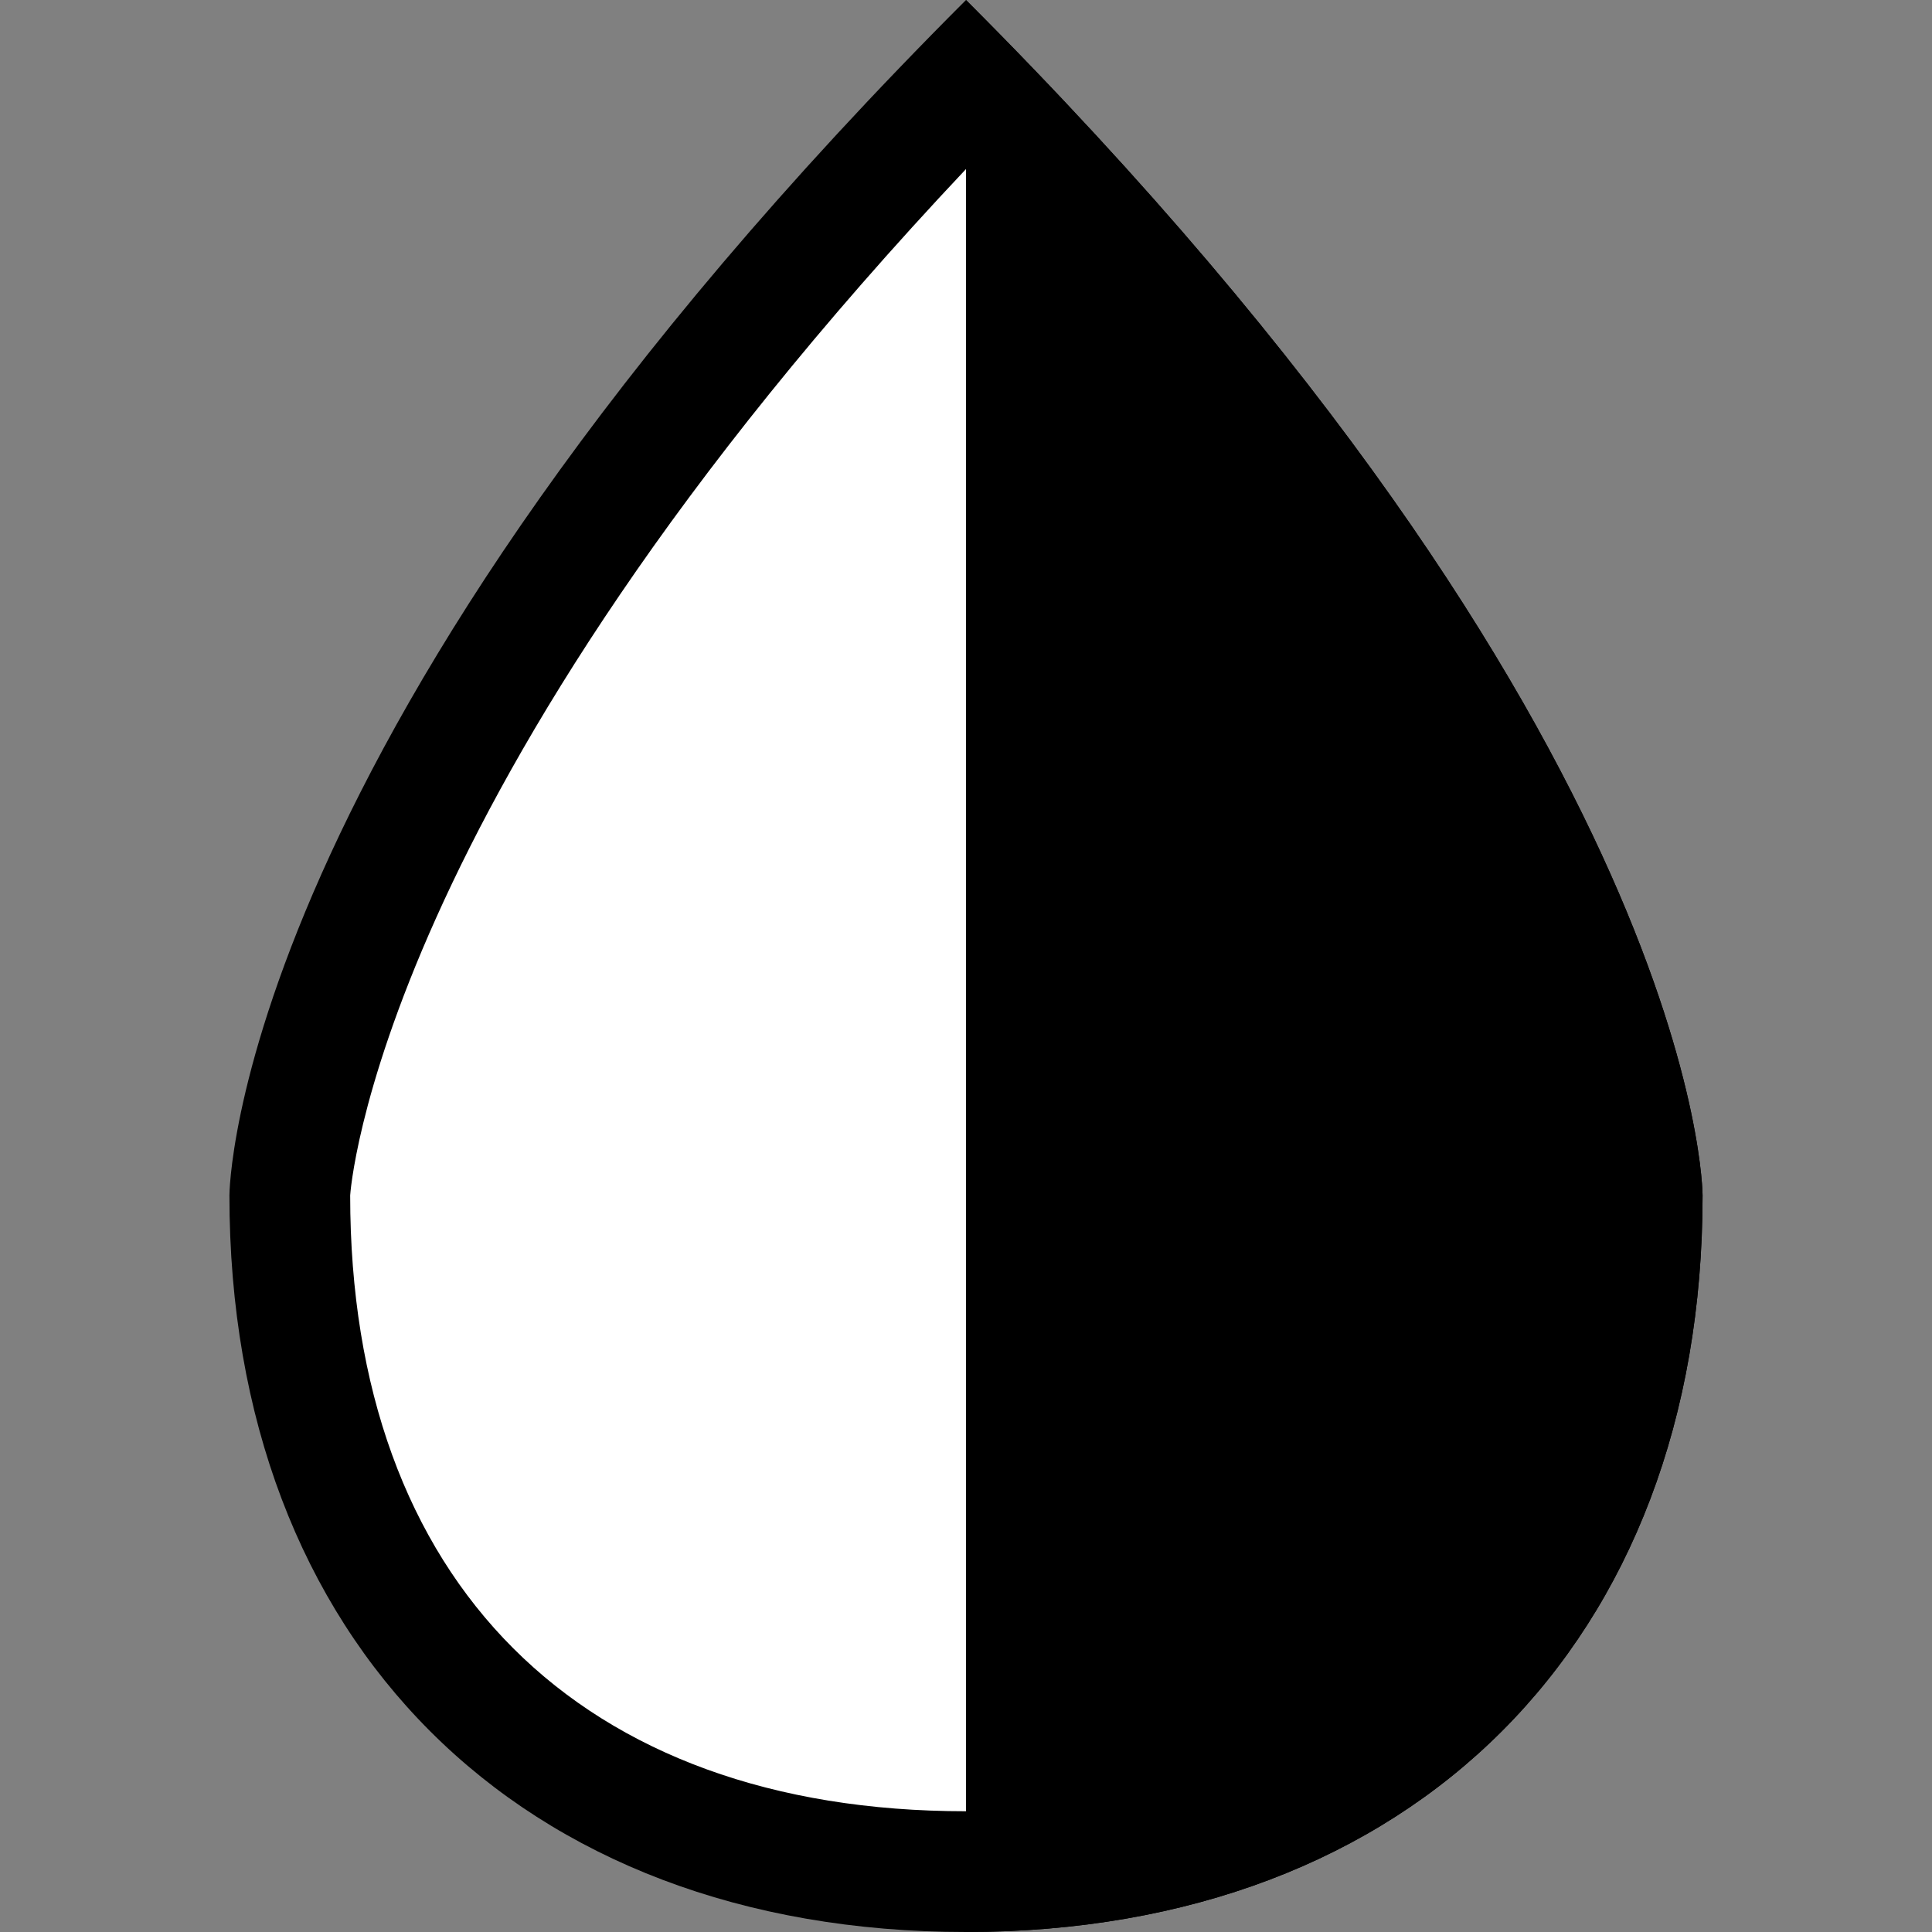 <?xml version="1.0" encoding="utf-8"?>
<!-- Generator: Adobe Illustrator 22.0.1, SVG Export Plug-In . SVG Version: 6.00 Build 0)  -->
<svg version="1.1" xmlns="http://www.w3.org/2000/svg" xmlns:xlink="http://www.w3.org/1999/xlink" x="0px" y="0px"
	 viewBox="0 0 16 16" style="enable-background:new 0 0 16 16;" xml:space="preserve">
<rect x="0" y="0" width="16" height="16" fill="#808080" stroke="none"/>
<style type="text/css">
	.st0{display:none;}
	.st1{display:inline;fill:#4BA1BF;}
	.st2{display:none;fill:none;}
	.st3{fill:#FFFFFF;}
	.st4{display:inline;}
	.st5{display:inline;fill:#3322E5;}
	.st6{display:inline;fill:#1AFF98;}
	.st7{display:inline;fill:#E57717;}
	.st8{display:inline;fill:#FF26A1;}
	.st9{display:inline;fill:#FFFF00;}
</style>
<g id="experimental" class="st0">
	<rect x="-44" y="-61" class="st1" width="118" height="84"/>
</g>
<g id="production">
	<g id="colormanager">
		<rect id="dont_crop_2_" class="st2" width="16" height="16"/>
		<g id="drop_2_">
			<g id="drop">
				<path class="st3" d="M8,15.5c-3.4,0-5.6-2.2-5.6-5.6c0,0,0.1-3.6,5.6-9.2c5.5,5.6,5.6,9.2,5.6,9.2C13.6,13.3,11.4,15.5,8,15.5z"
					/>
				<path d="M8,1.4c4.9,5.2,5.1,8.5,5.1,8.5c0,3.1-1.9,5.1-5.1,5.1s-5.1-1.9-5.1-5.1C2.9,9.9,3.1,6.6,8,1.4 M8,0
					C1.9,6.1,1.9,9.9,1.9,9.9C1.9,13.6,4.3,16,8,16s6.1-2.4,6.1-6.1C14.1,9.9,14.1,6.1,8,0L8,0z"/>
			</g>
			<g id="half">
				<path d="M8,0c6.1,6.1,6.1,9.9,6.1,9.9c0,3.7-2.4,6.1-6.1,6.1V0z"/>
			</g>
		</g>
		<g id="triad" class="st0">
			<g class="st4">
				<path d="M5,2c2.2,0,4,1.8,4,4s-1.8,4-4,4S1,8.2,1,6S2.8,2,5,2 M5,1C2.2,1,0,3.2,0,6s2.2,5,5,5s5-2.2,5-5S7.8,1,5,1L5,1z"/>
			</g>
			<g class="st4">
				<path d="M11,2c2.2,0,4,1.8,4,4s-1.8,4-4,4S7,8.2,7,6S8.8,2,11,2 M11,1C8.2,1,6,3.2,6,6s2.2,5,5,5s5-2.2,5-5S13.8,1,11,1L11,1z"
					/>
			</g>
			<g class="st4">
				<path d="M8,7c2.2,0,4,1.8,4,4s-1.8,4-4,4s-4-1.8-4-4S5.8,7,8,7 M8,6c-2.8,0-5,2.2-5,5s2.2,5,5,5s5-2.2,5-5S10.8,6,8,6L8,6z"/>
			</g>
		</g>
		<g id="blocks" class="st0">
			<rect class="st5" width="8" height="8"/>
			<rect x="8" class="st6" width="8" height="8"/>
			<rect y="8" class="st7" width="8" height="8"/>
			<rect x="8" y="8" class="st8" width="8" height="8"/>
			<rect x="4" y="4" class="st9" width="8" height="8"/>
		</g>
	</g>
</g>
</svg>

